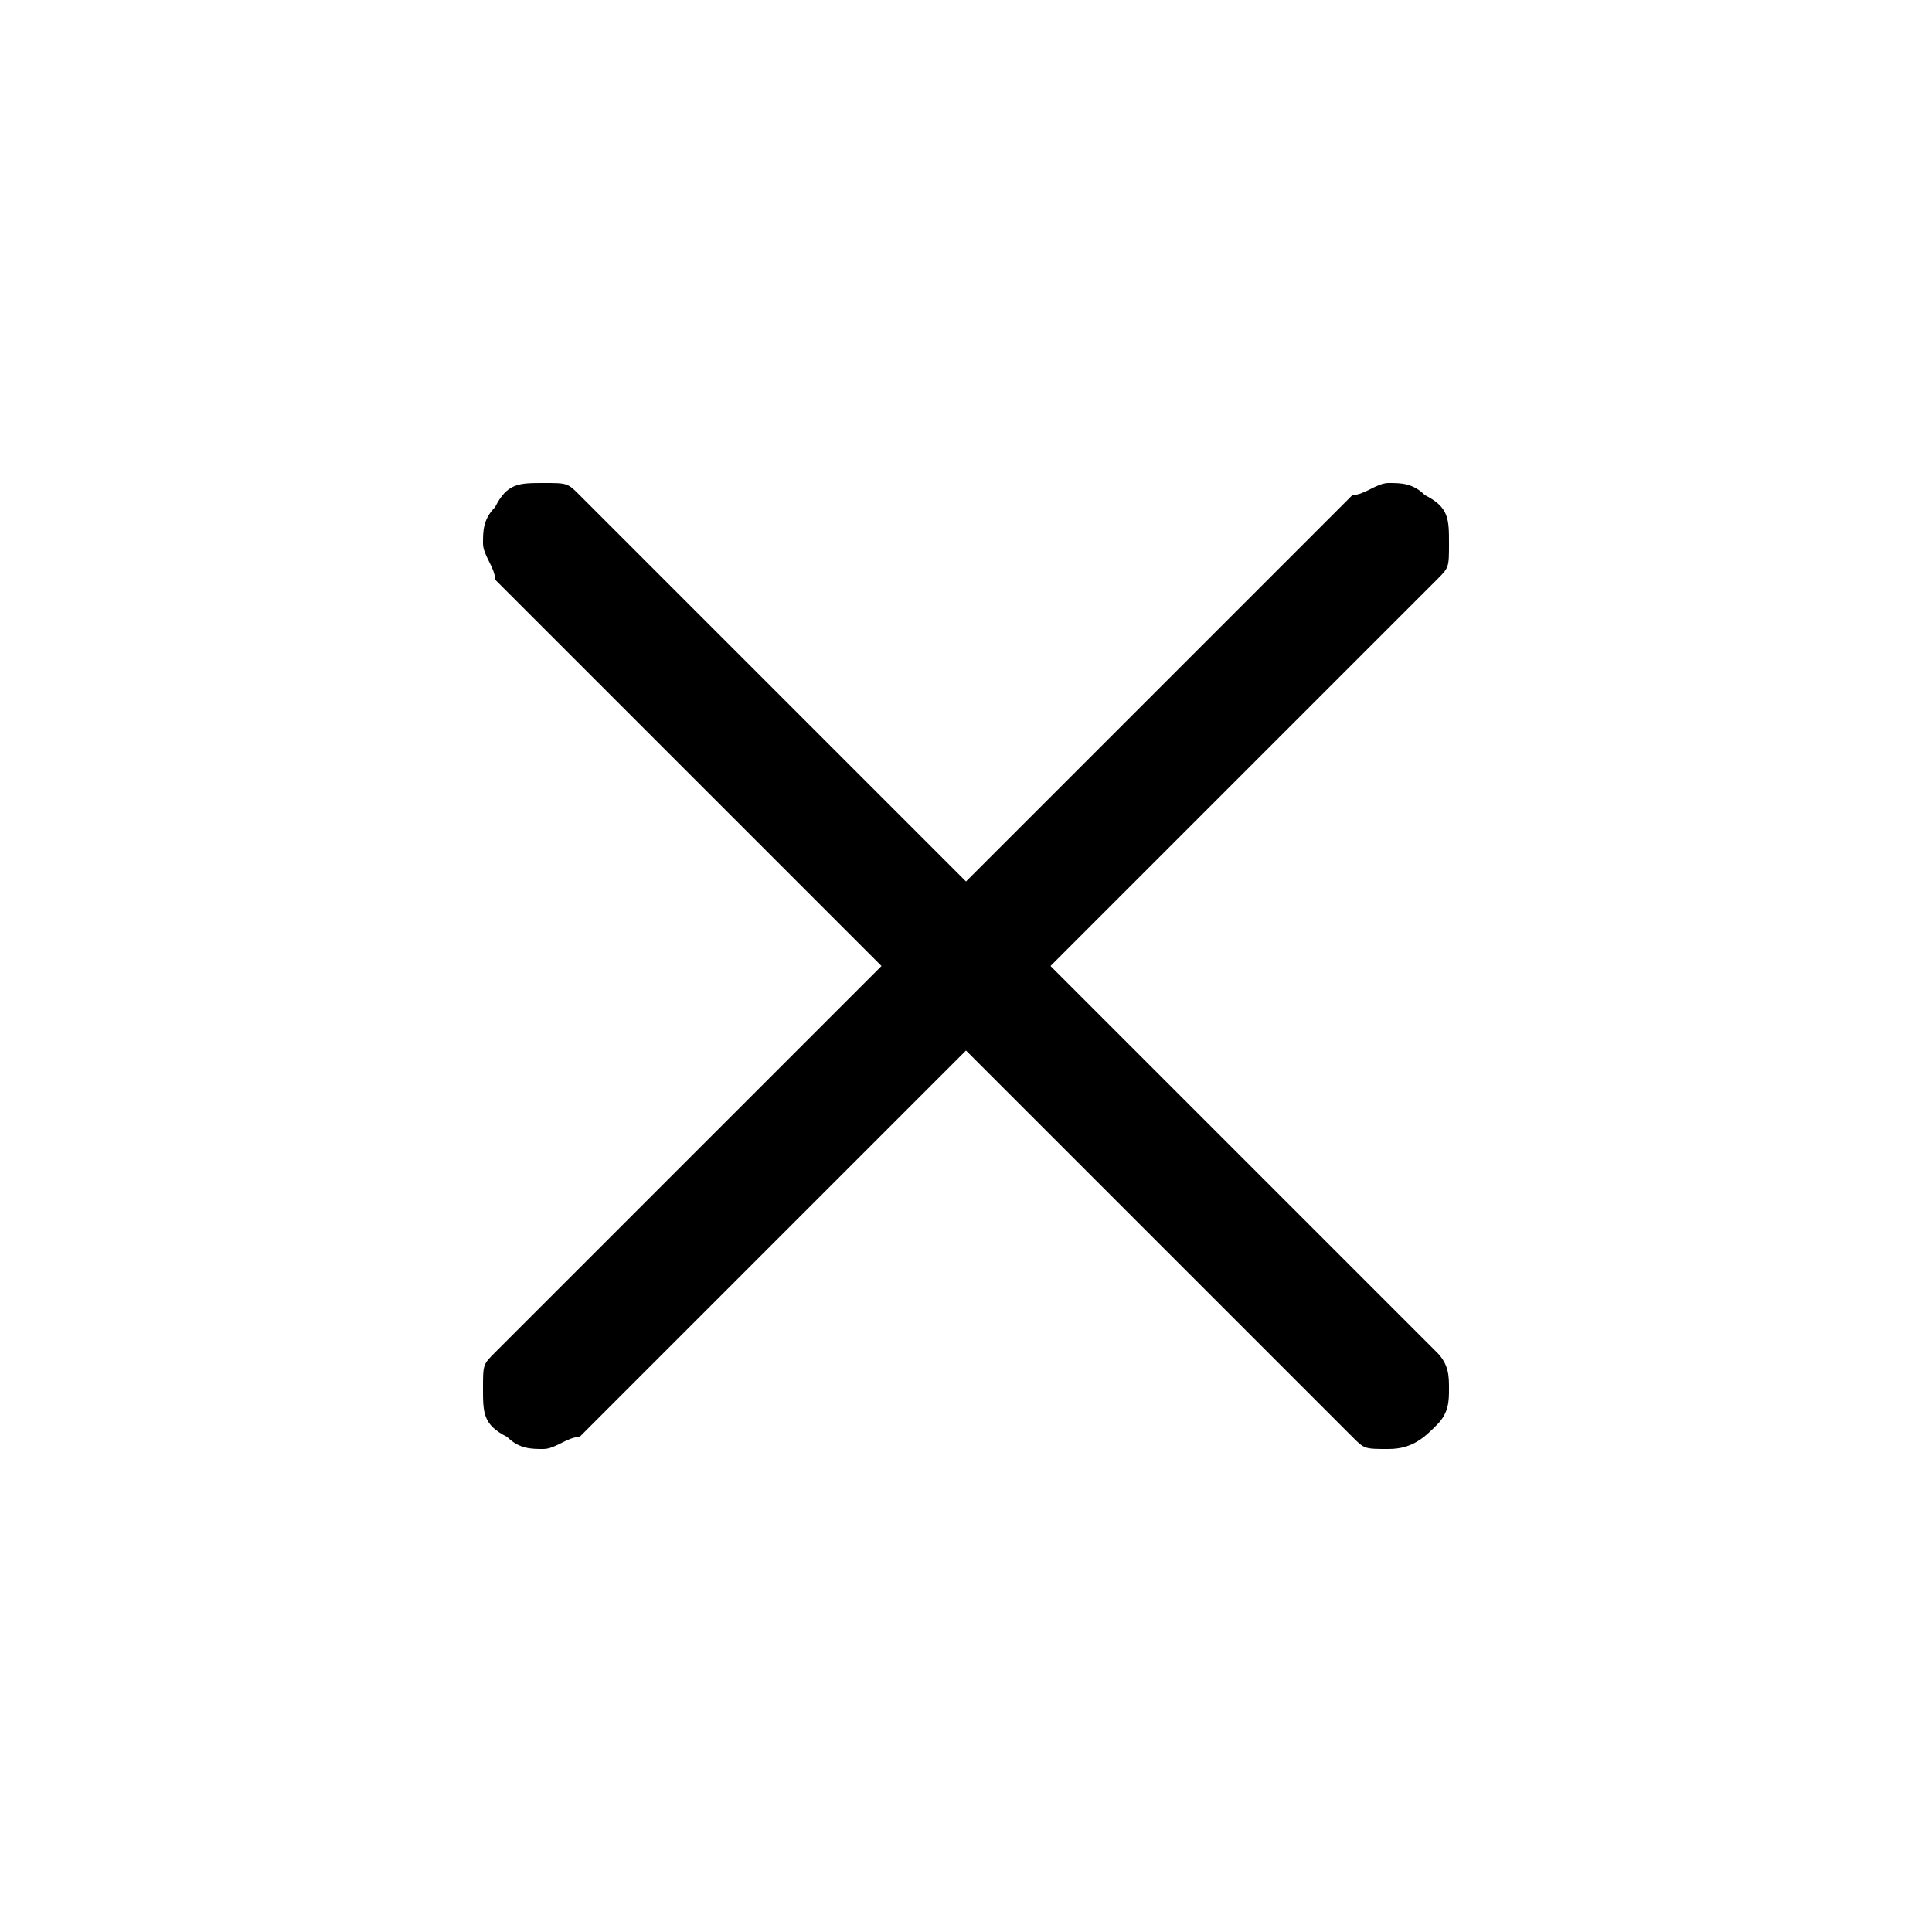 <?xml version="1.0" encoding="utf-8"?>
<!-- Generator: Adobe Illustrator 26.3.1, SVG Export Plug-In . SVG Version: 6.00 Build 0)  -->
<svg version="1.1" id="Layer_1" xmlns="http://www.w3.org/2000/svg" xmlns:xlink="http://www.w3.org/1999/xlink" x="0px" y="0px"
	 viewBox="0 0 16 16" style="enable-background:new 0 0 16 16;" xml:space="preserve">
<path d="M8,8.7l-3.2,3.2C4.7,11.9,4.6,12,4.5,12c-0.1,0-0.2,0-0.3-0.1C4,11.8,4,11.7,4,11.5s0-0.2,0.1-0.3L7.3,8L4.1,4.8
	C4.1,4.7,4,4.6,4,4.5c0-0.1,0-0.2,0.1-0.3C4.2,4,4.3,4,4.5,4s0.2,0,0.3,0.1L8,7.3l3.2-3.2C11.3,4.1,11.4,4,11.5,4
	c0.1,0,0.2,0,0.3,0.1C12,4.2,12,4.3,12,4.5s0,0.2-0.1,0.3L8.7,8l3.2,3.2c0.1,0.1,0.1,0.2,0.1,0.3c0,0.1,0,0.2-0.1,0.3
	S11.7,12,11.5,12s-0.2,0-0.3-0.1L8,8.7z"/>
</svg>
